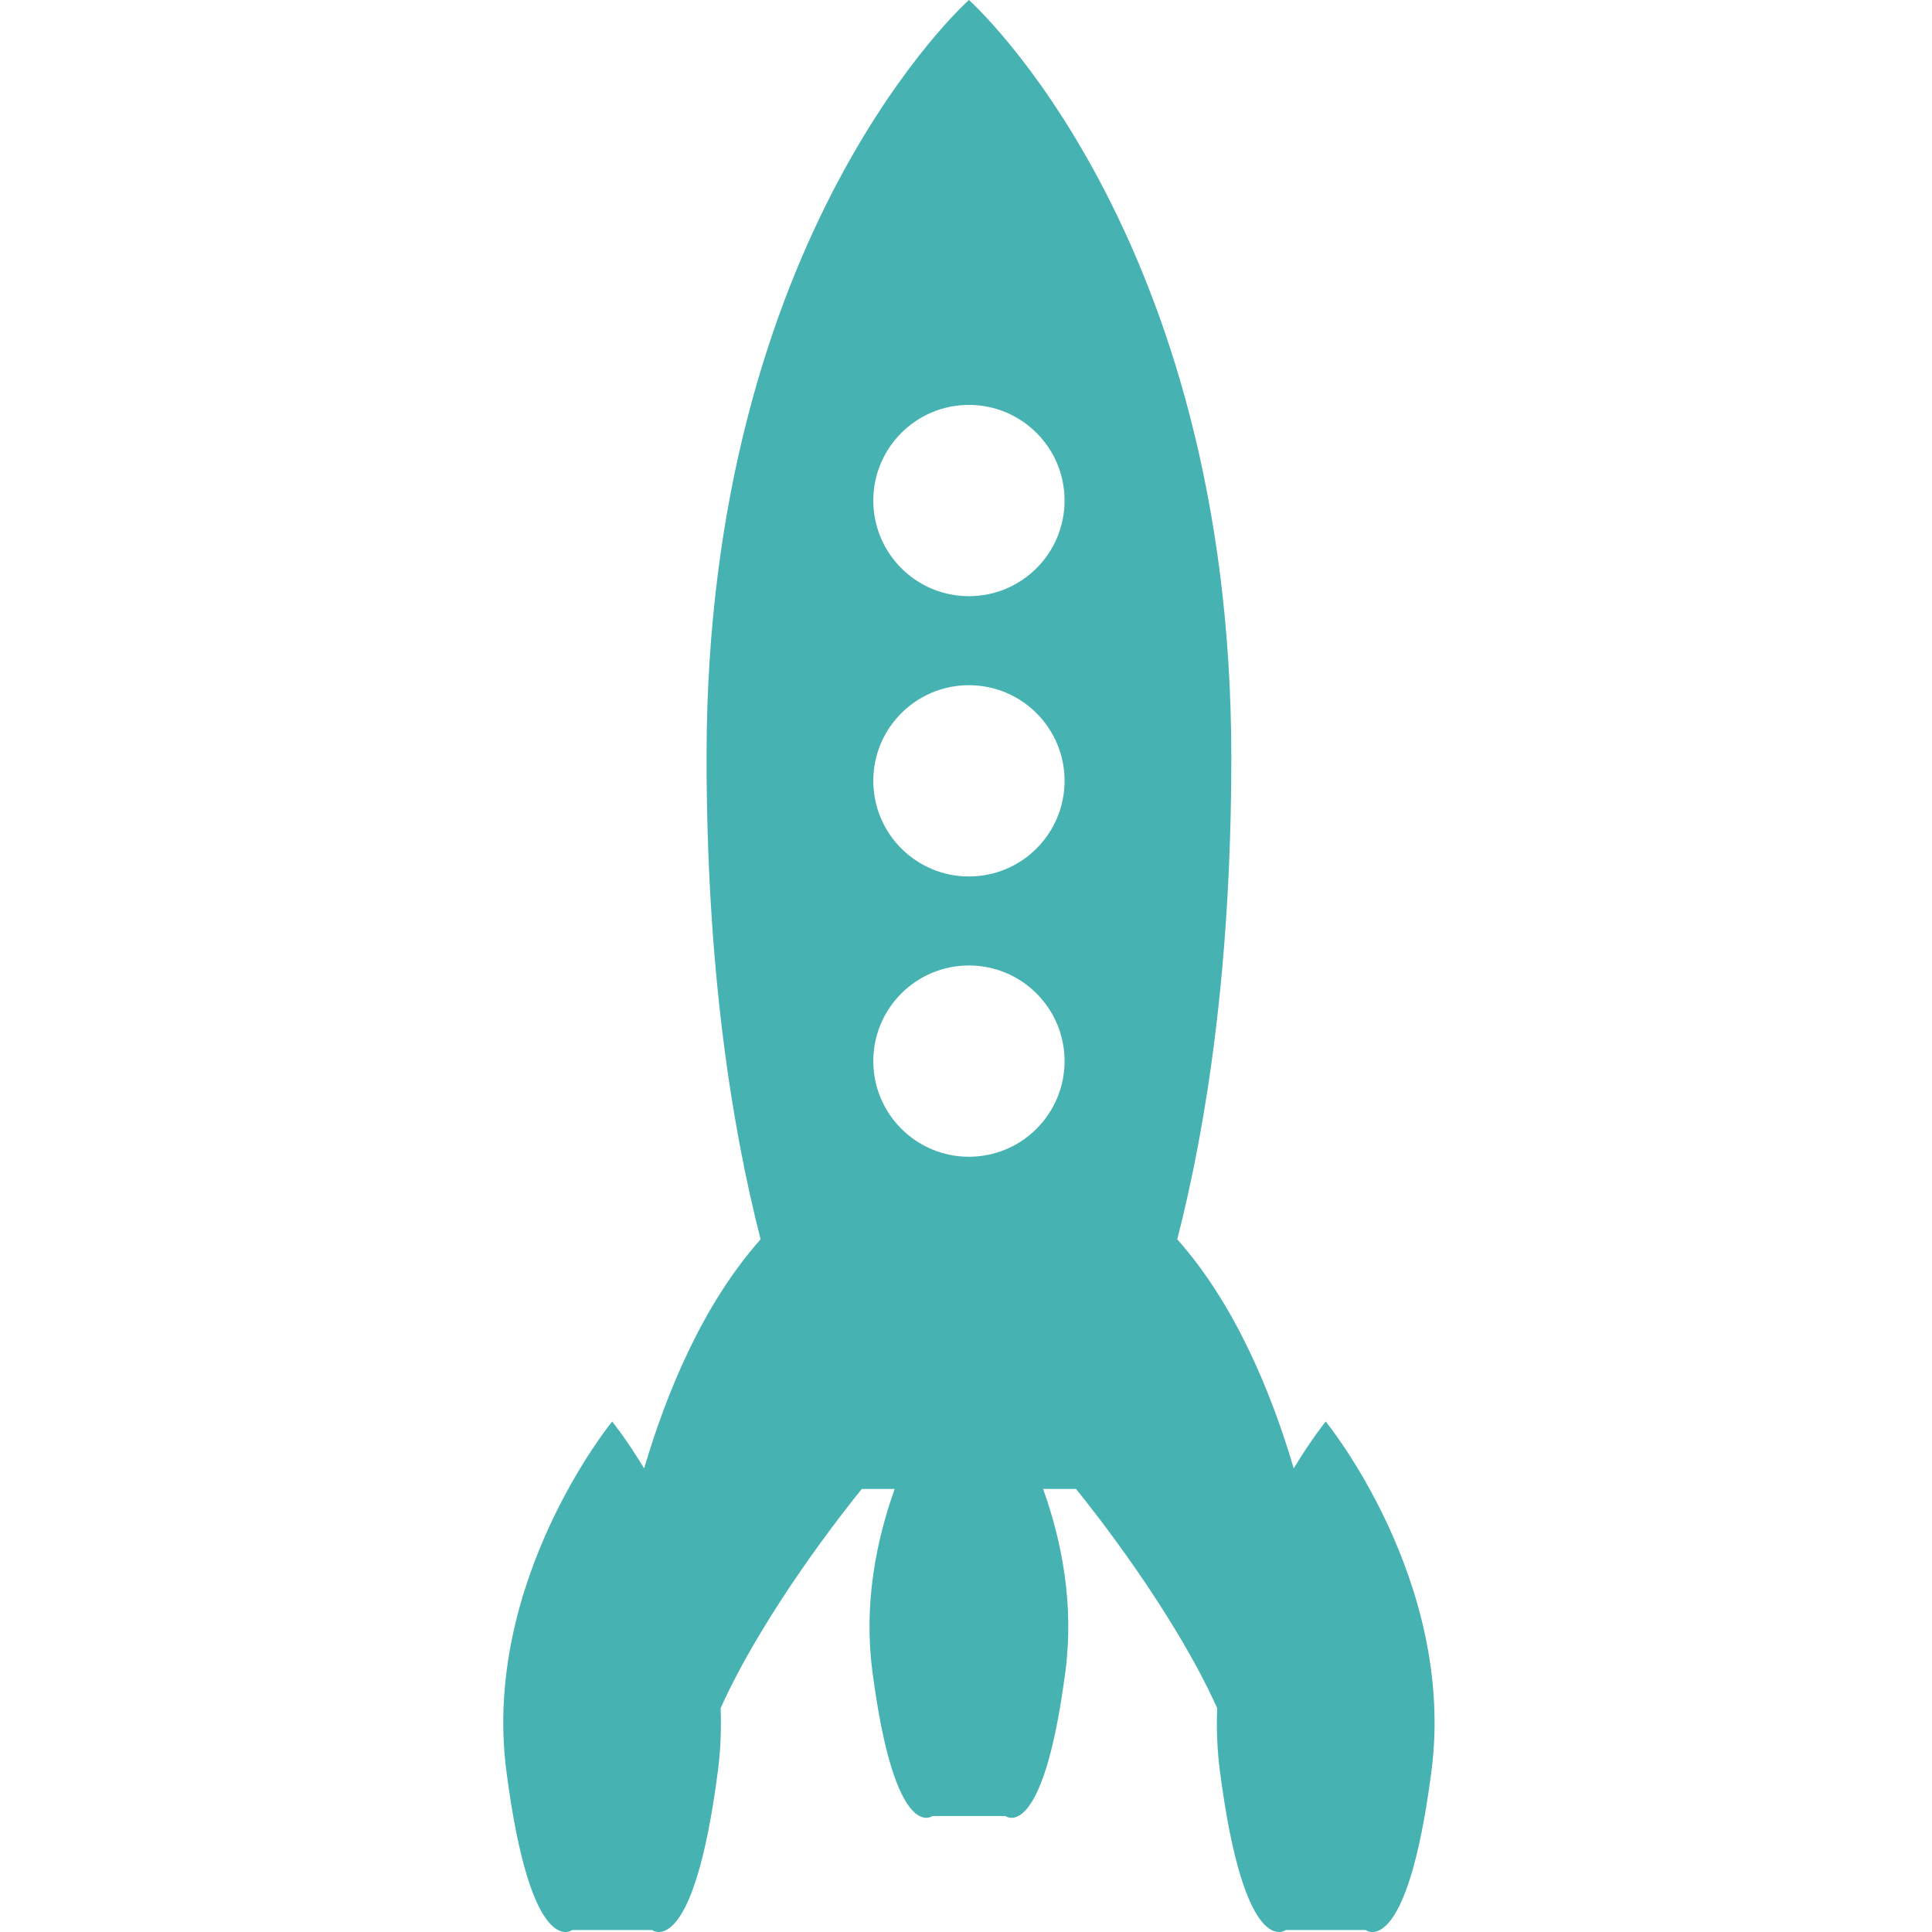 <?xml version="1.0" encoding="utf-8"?>
<!-- Generator: Adobe Illustrator 26.0.1, SVG Export Plug-In . SVG Version: 6.00 Build 0)  -->
<svg version="1.1" id="Layer_1" xmlns="http://www.w3.org/2000/svg" xmlns:xlink="http://www.w3.org/1999/xlink" x="0px" y="0px"
	 viewBox="0 0 1080 1080" style="enable-background:new 0 0 1080 1080;" xml:space="preserve">
<style type="text/css">
	.st0{fill:#232221;}
	.st1{fill:#FFFFFF;}
	.st2{fill:#47B2B2;}
	.st3{fill:#182848;}
	.st4{fill:#DAF0F0;}
</style>
<path class="st2" d="M800.19,990.14c-13.84,106.38-36.79,88.77-36.79,88.77h-22.33h-22.33c0,0-22.96,17.61-36.79-88.77
	c-1.57-12.03-1.97-23.83-1.55-35.32c-24.46-54.21-69.7-111.16-78.91-122.49h-18.38c10.38,29.05,17.37,64.23,12.48,101.8
	c-12.63,97.12-33.59,81.04-33.59,81.04h-20.38h-20.38c0,0-20.96,16.08-33.59-81.04c-4.89-37.57,2.1-72.75,12.48-101.8h-18.38
	c-9.21,11.33-54.44,68.28-78.91,122.49c0.42,11.49,0.02,23.28-1.55,35.32c-13.84,106.38-36.79,88.77-36.79,88.77H342.2h-22.33
	c0,0-22.96,17.61-36.79-88.77c-13.84-106.38,59.12-195.5,59.12-195.5s7.84,9.61,17.88,26.2c12.42-42.12,32.74-91.67,65.11-128.05
	c-16.51-64.4-30.22-152.95-30.22-269.57C394.97,130.1,541.64,0,541.64,0s146.67,130.1,146.67,423.22
	c0,116.62-13.71,205.18-30.22,269.57c32.37,36.38,52.69,85.93,65.11,128.05c10.04-16.59,17.88-26.2,17.88-26.2
	S814.03,883.76,800.19,990.14z M541.64,226.35c-29.52,0-53.46,23.93-53.46,53.46s23.93,53.46,53.46,53.46s53.46-23.93,53.46-53.46
	S571.16,226.35,541.64,226.35z M541.64,383.03c-29.52,0-53.46,23.93-53.46,53.46s23.93,53.46,53.46,53.46s53.46-23.93,53.46-53.46
	S571.16,383.03,541.64,383.03z M541.64,539.71c-29.52,0-53.46,23.93-53.46,53.46c0,29.52,23.93,53.46,53.46,53.46
	s53.46-23.93,53.46-53.46C595.1,563.65,571.16,539.71,541.64,539.71z"/>
</svg>
